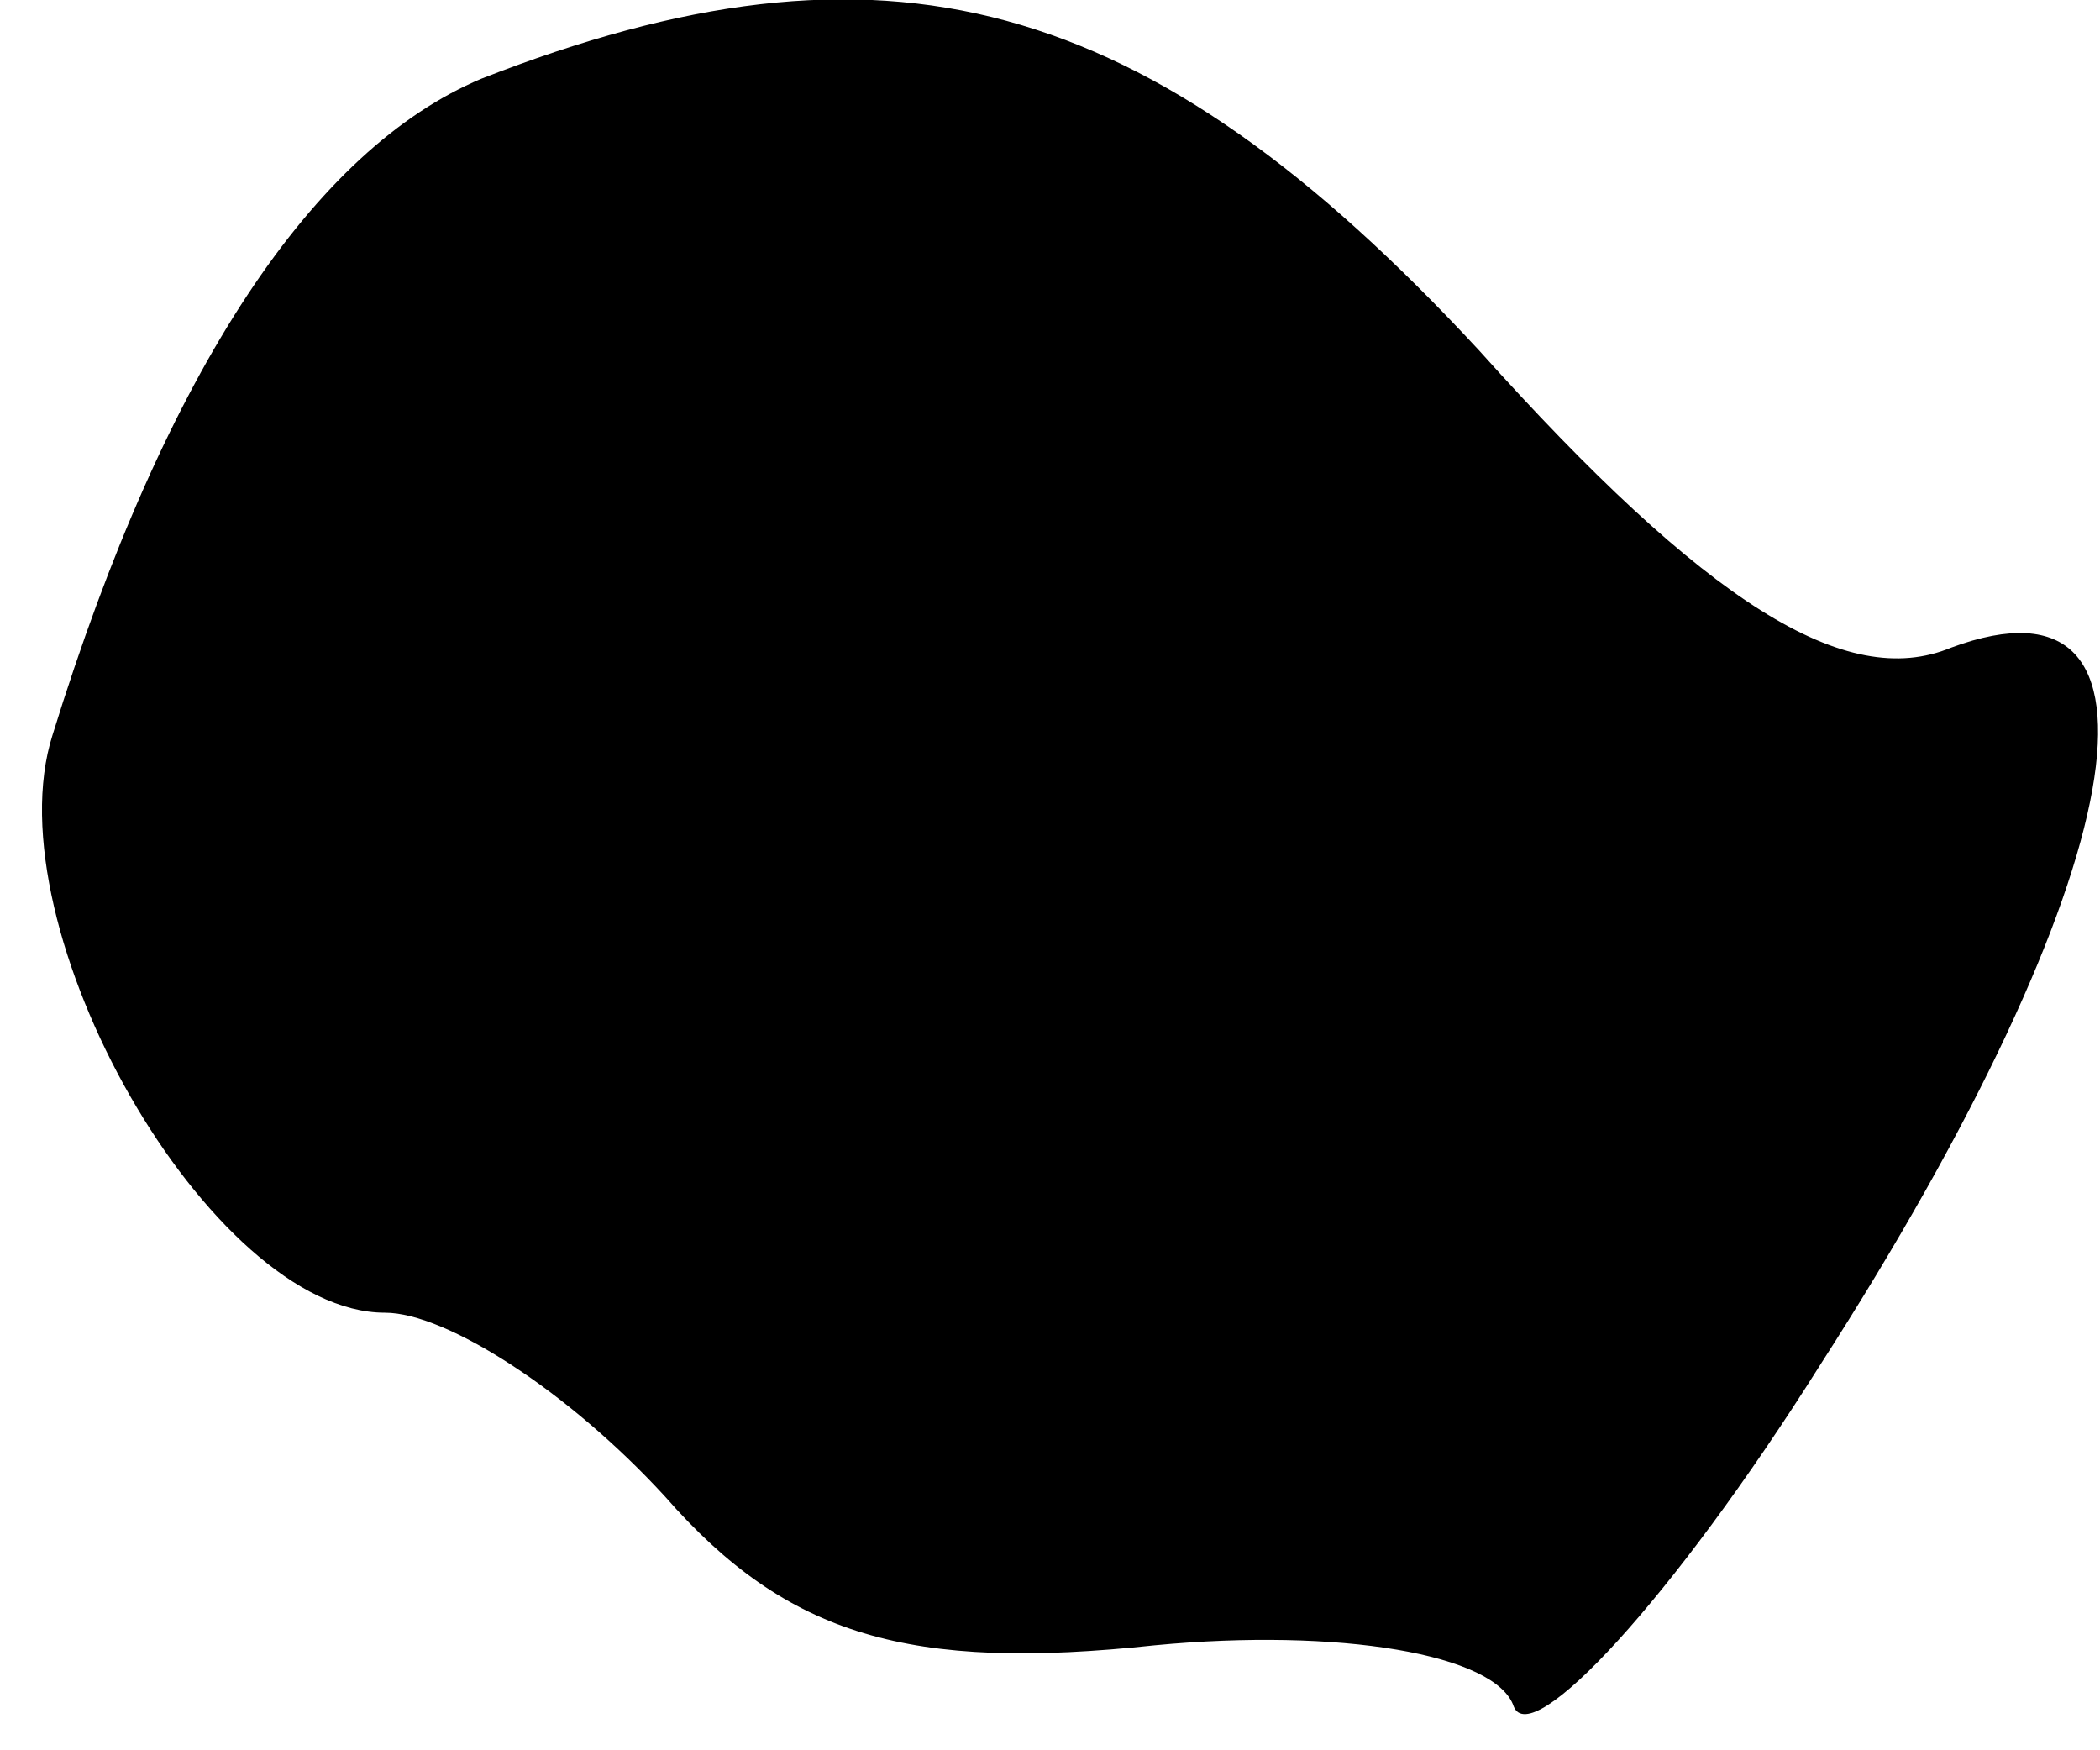 <?xml version="1.0" standalone="no"?>
<!DOCTYPE svg PUBLIC "-//W3C//DTD SVG 20010904//EN"
 "http://www.w3.org/TR/2001/REC-SVG-20010904/DTD/svg10.dtd">
<svg version="1.0" xmlns="http://www.w3.org/2000/svg"
 width="24pt" height="20pt" viewBox="0 0 24 20"
 preserveAspectRatio="xMidYMid meet">
<g transform="translate(0,20) scale(0.1,-0.1)"
fill="#000000" stroke="none">
<path fill="#000000" stroke="none" d="M55 191 c-19 -8 -36 -33 -49 -75 -7
-22 18 -66 38 -66 7 0 21 -9 32 -21 14 -16 28 -20 56 -17 21 2 39 -1 41 -7 2
-5 18 12 35 39 36 56 42 92 15 82 -12 -5 -28 5 -54 34 -38 41 -68 49 -114 31z"/>
</g>
</svg>
